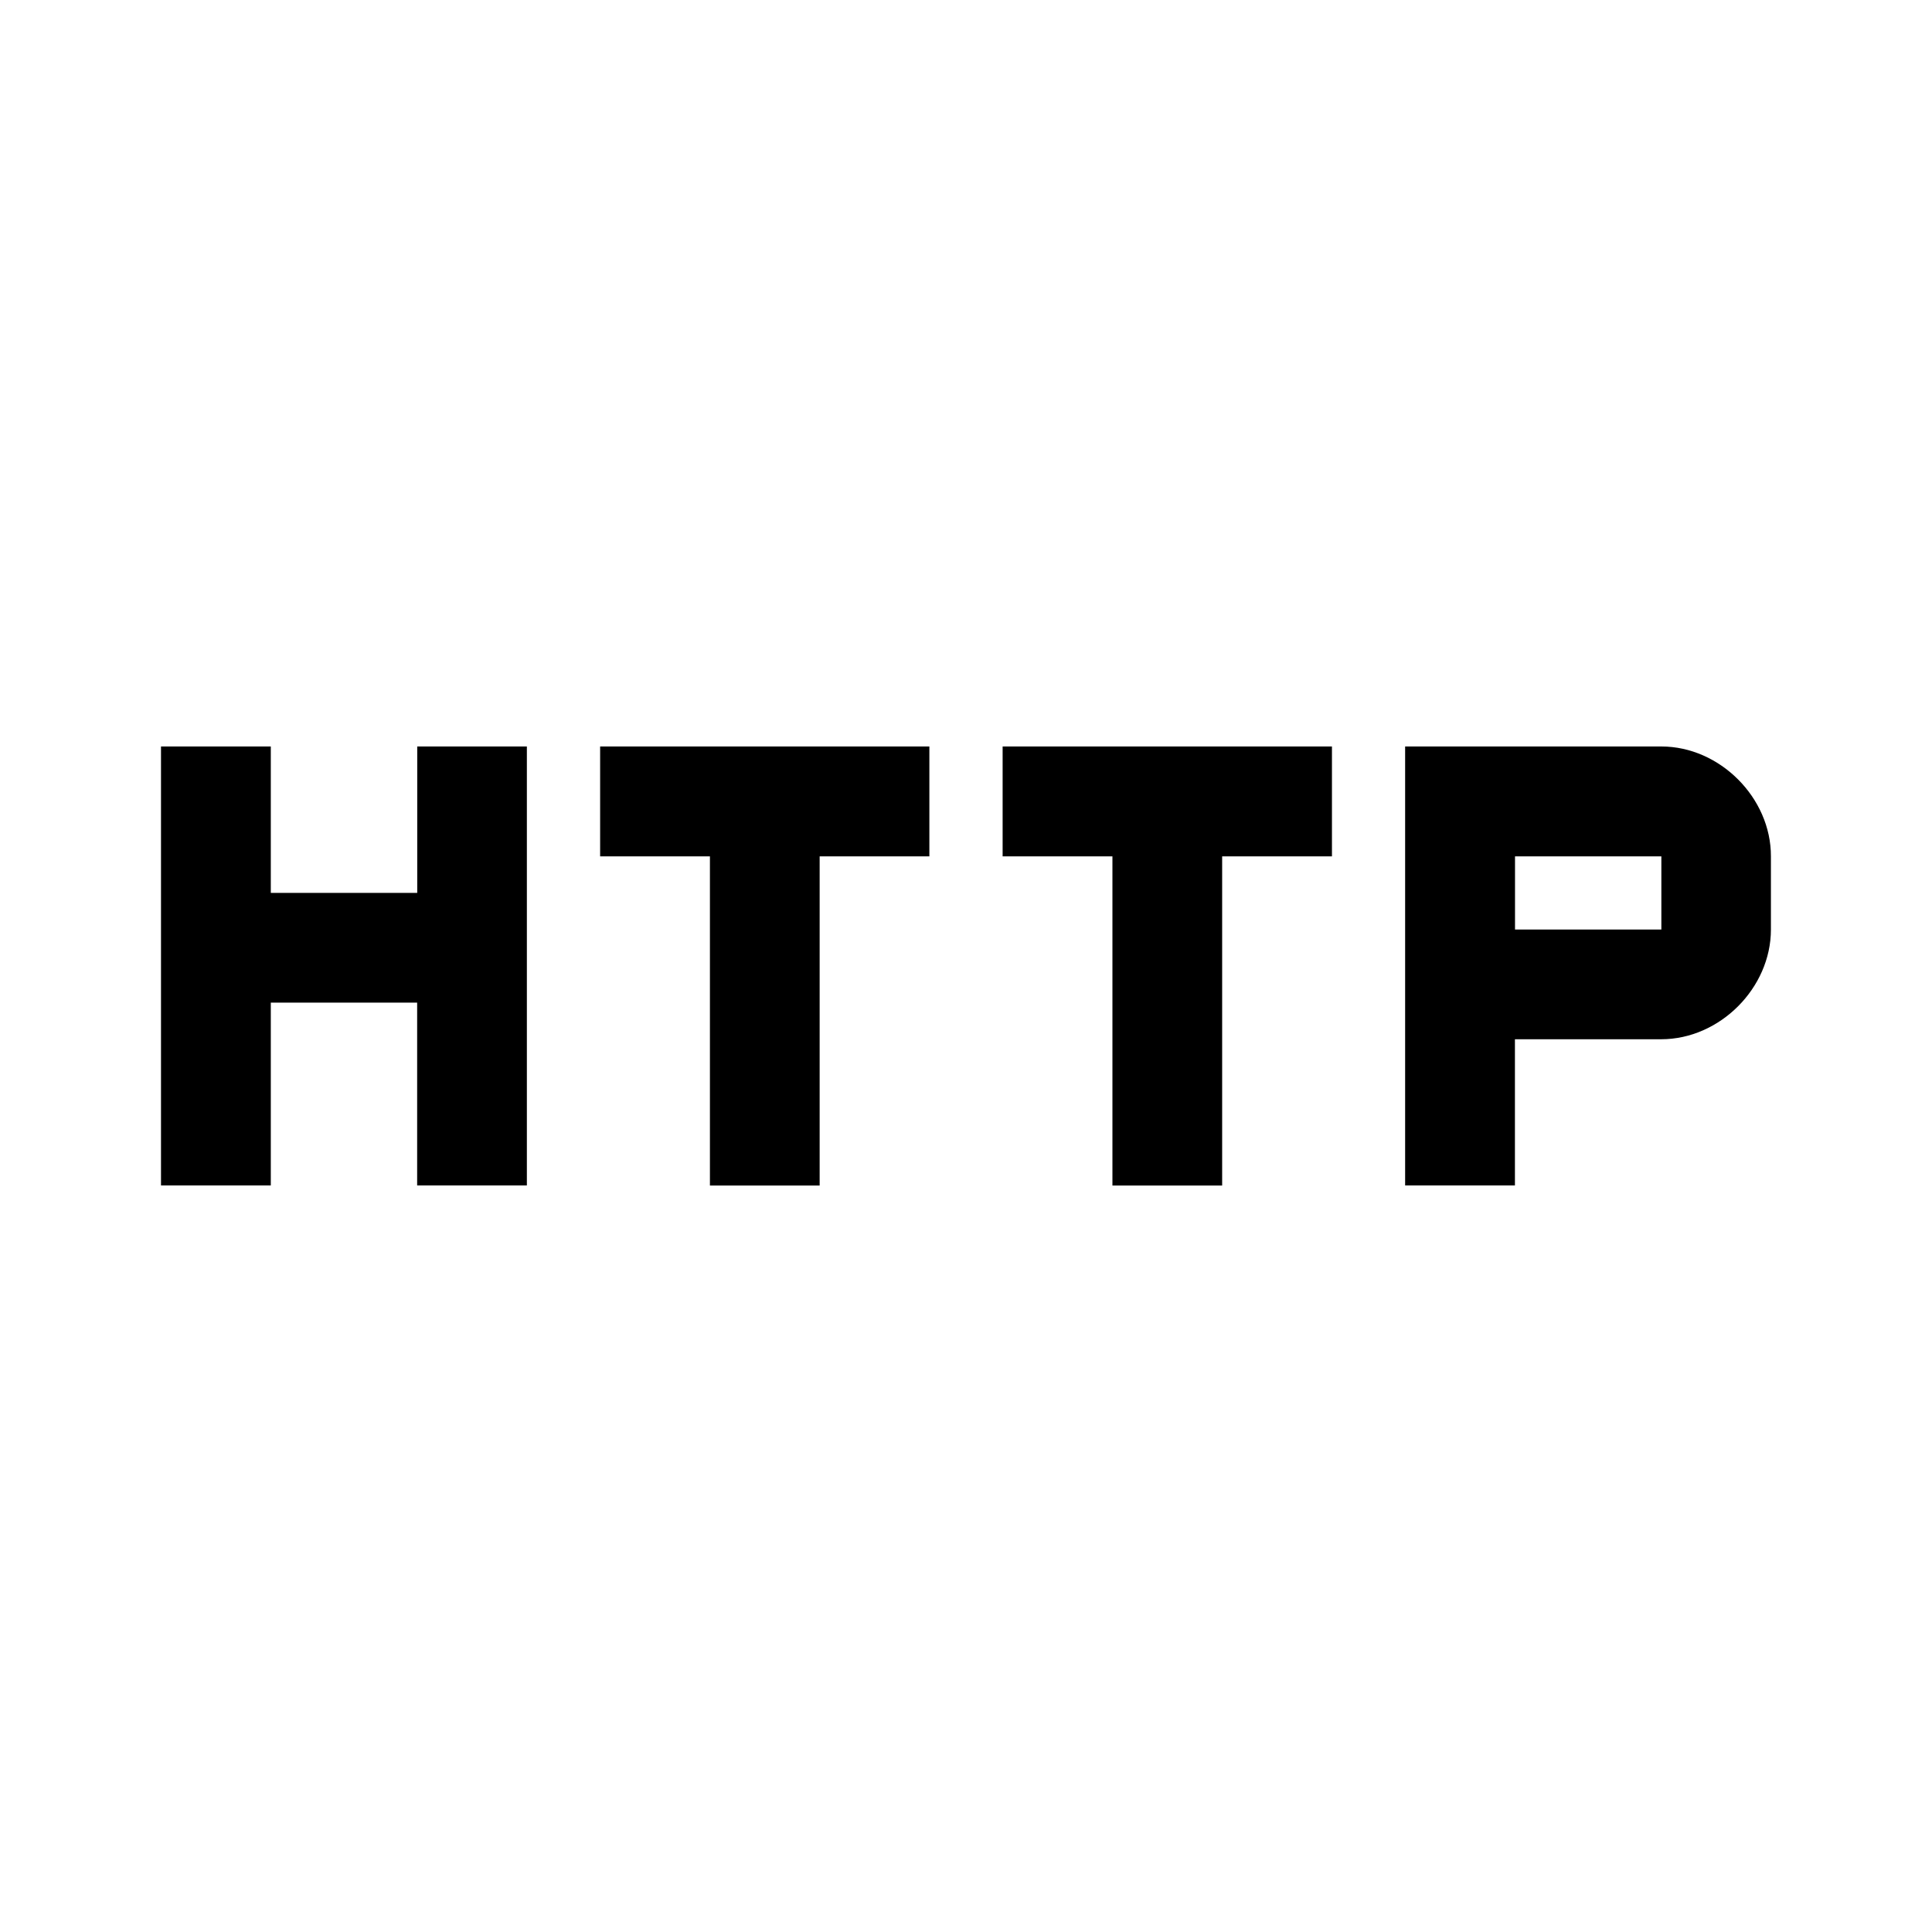 <svg version="1.1" id="master" xmlns="http://www.w3.org/2000/svg" xmlns:xlink="http://www.w3.org/1999/xlink" x="0px" y="0px" width="24px" height="24px" viewBox="0 0 24 24" enable-background="new 0 0 24 24" xml:space="preserve">
<rect fill="none" width="24" height="24"/>
<path d="M5.183,11.092H3.364V9.273H2v5.453h1.364v-2.271h1.818v2.271h1.363V9.273H5.183V11.092z M7.455,10.638h1.364v4.089h1.363v-4.089h1.363V9.273H7.455V10.638z M12.456,10.638h1.363v4.089h1.363v-4.089h1.364V9.273h-4.091V10.638z M20.638,9.273h-3.183v5.453h1.364V12.91h1.817c0.728,0,1.363-0.637,1.363-1.363v-0.909C22.001,9.911,21.364,9.273,20.638,9.273z M20.638,11.547h-1.818v-0.909h1.818V11.547z"/>
</svg>

